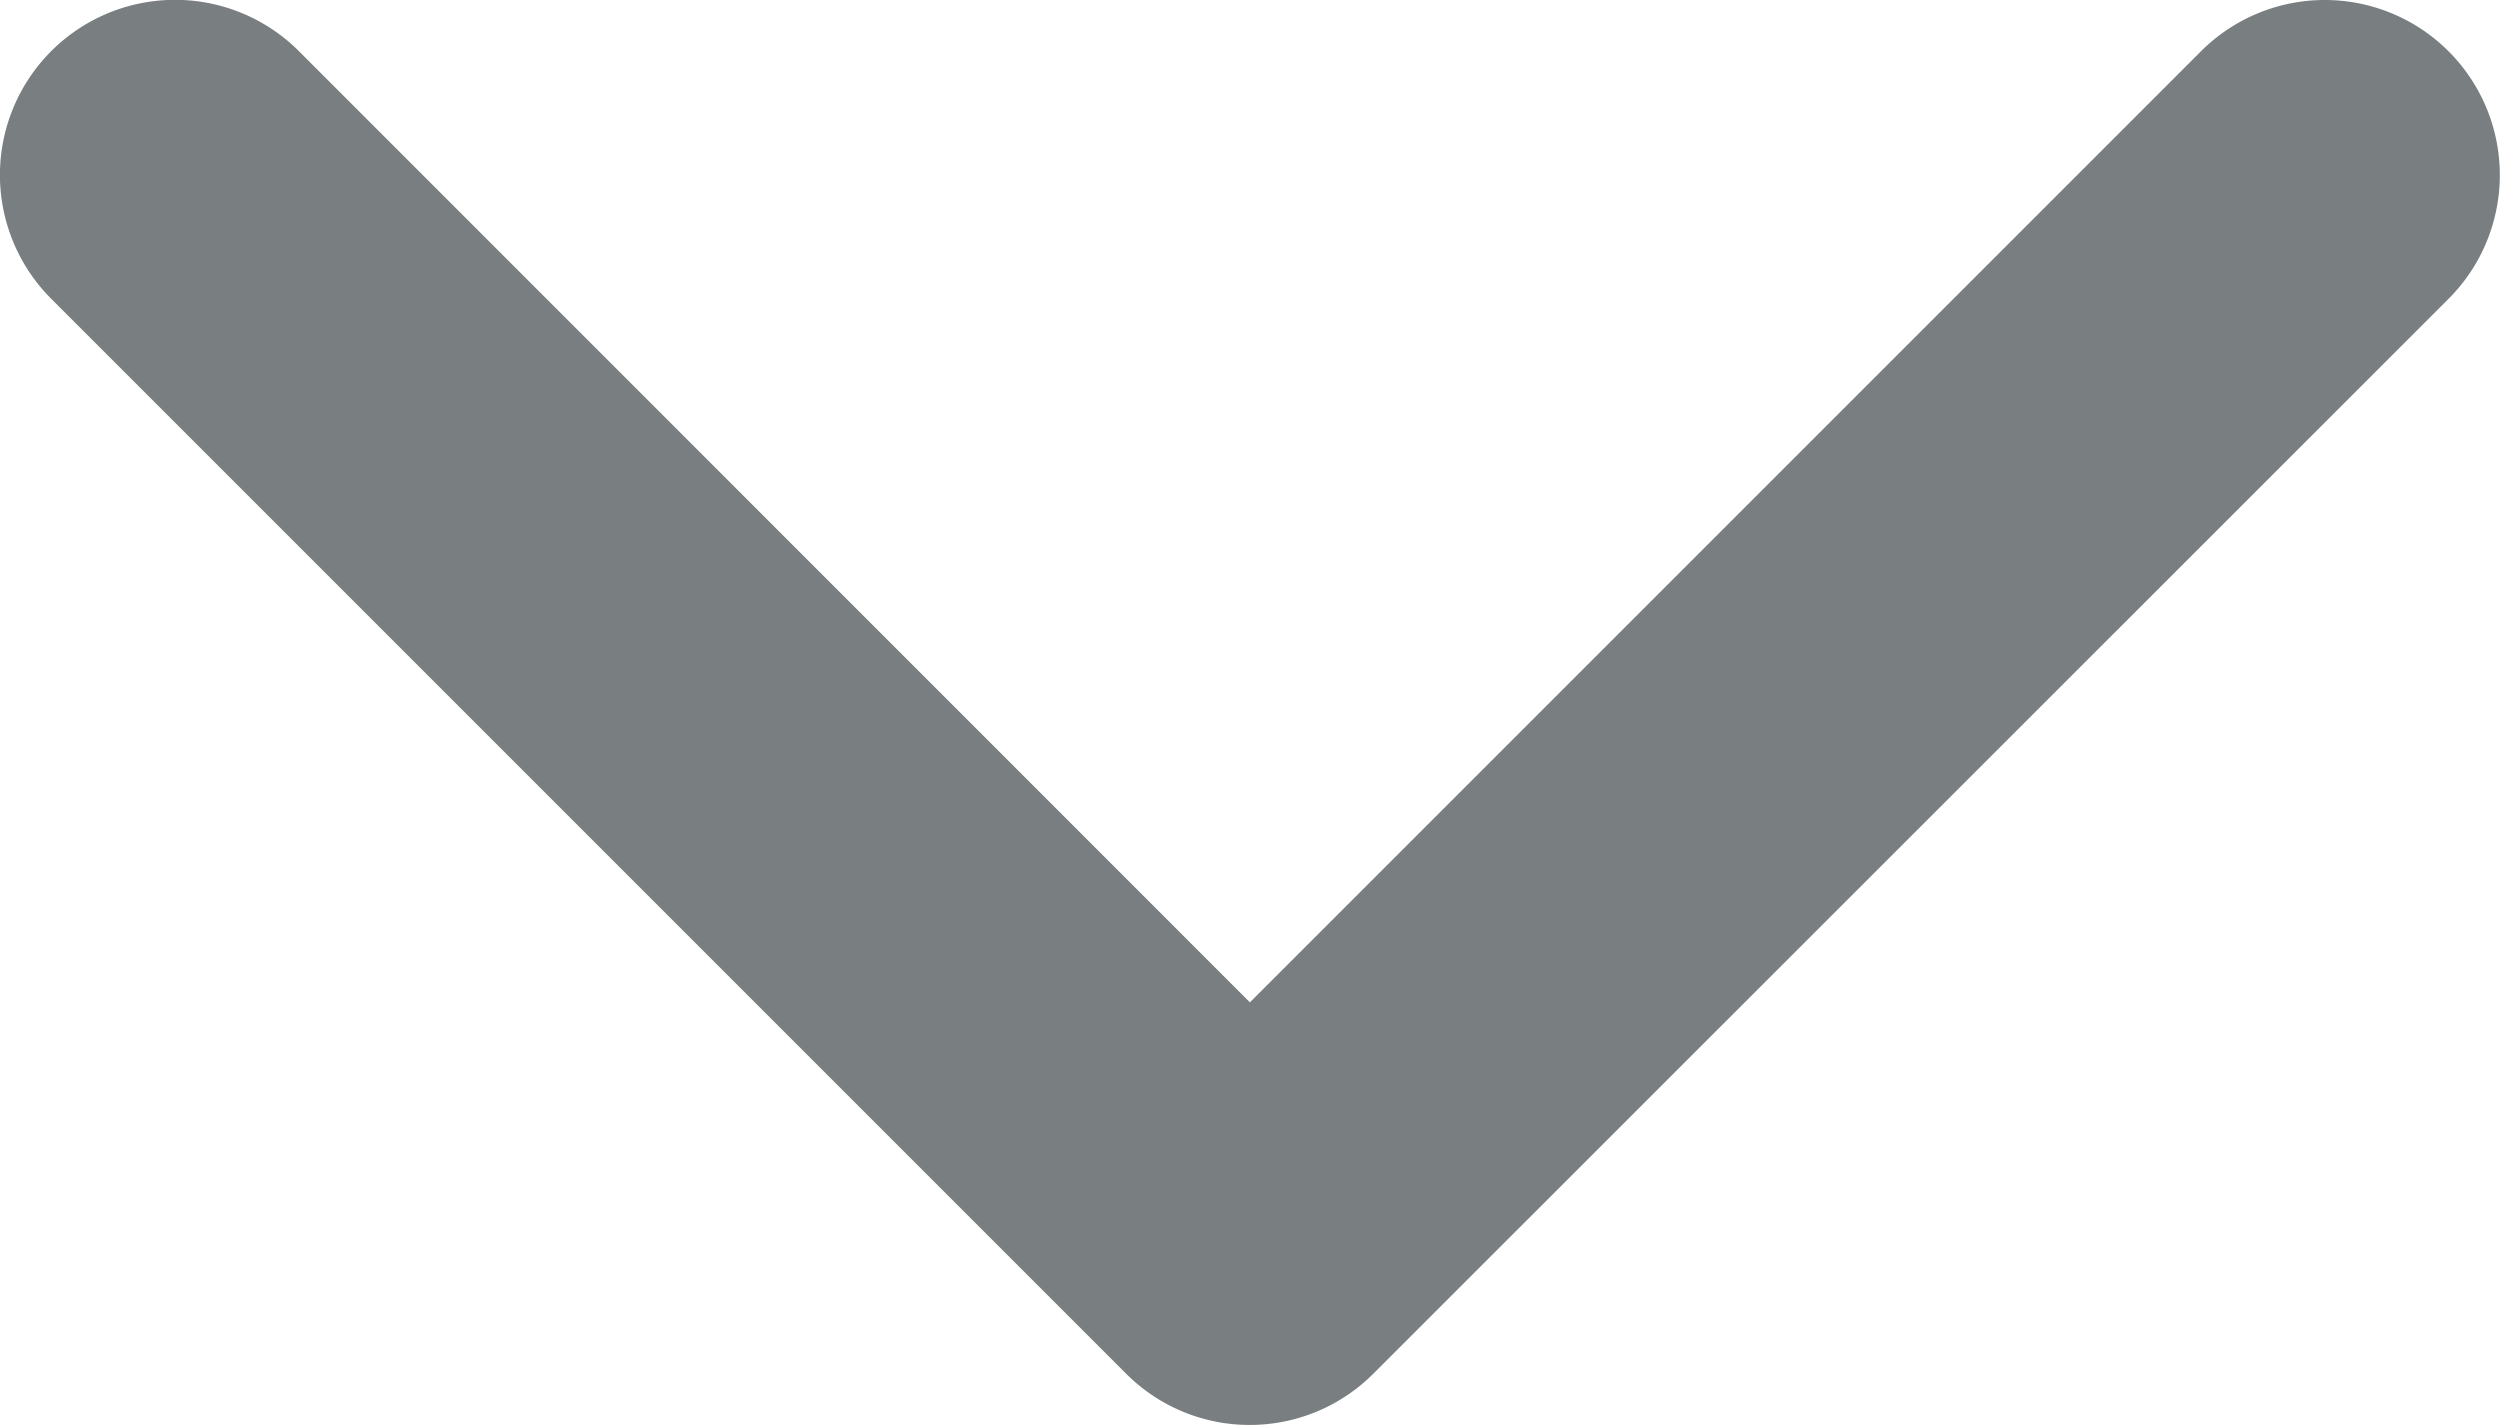 <svg xmlns="http://www.w3.org/2000/svg" width="13.653" height="7.783" viewBox="0 0 13.653 7.783">
  <g id="arrow-down-sign-to-navigate" transform="translate(-0.001 -97.141)">
    <path id="Path_22891" data-name="Path 22891" d="M6.827,104.923a.953.953,0,0,1-.676-.28L.281,98.773A.956.956,0,1,1,1.633,97.42l5.194,5.195,5.194-5.194a.956.956,0,0,1,1.352,1.352L7.5,104.644A.953.953,0,0,1,6.827,104.923Z" fill="#797f81"/>
  </g>
</svg>
